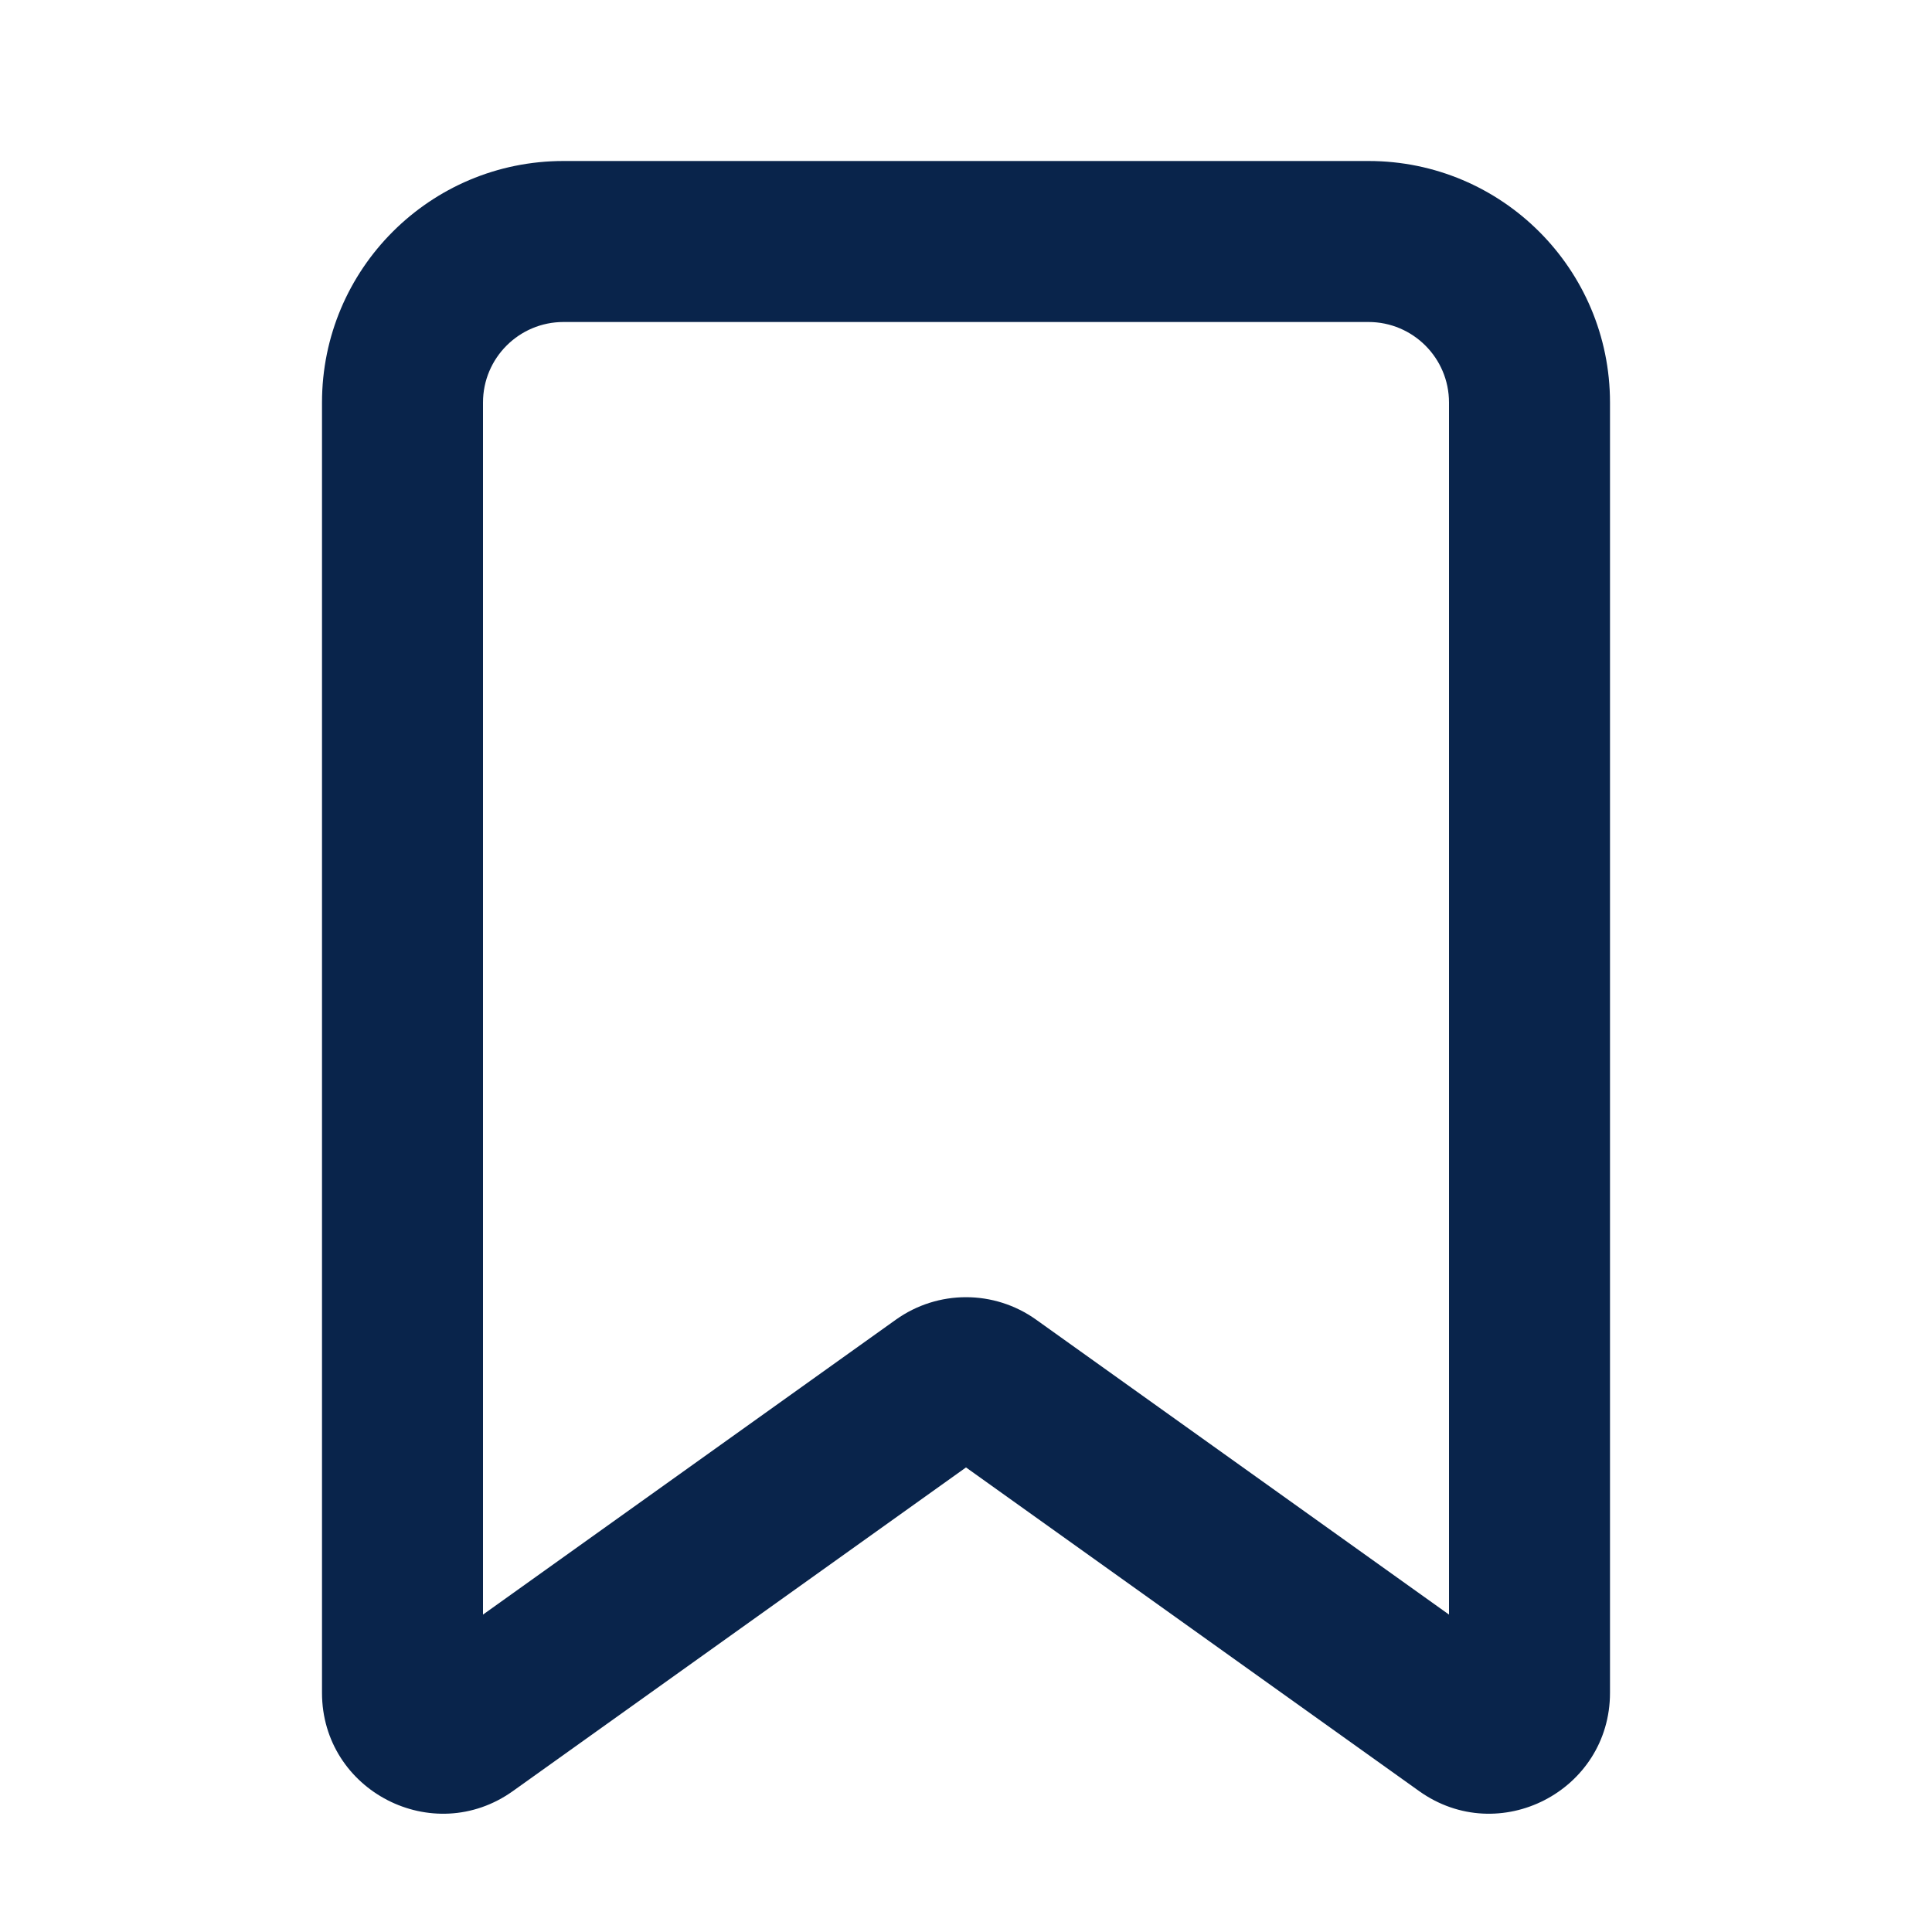 <?xml version='1.0' encoding='UTF-8'?><svg width='24px' height='24px' viewBox='0 0 24 24' version='1.1' xmlns='http://www.w3.org/2000/svg' xmlns:xlink='http://www.w3.org/1999/xlink'><title>bookmark_line</title><g id='页面-1' stroke='none' stroke-width='1' fill='none' fill-rule='evenodd'><g id='Education' transform='translate(-96, 0)'><g id='bookmark_line' transform='translate(96, 0)'><rect id='矩形' fill-rule='nonzero' x='0' y='0' width='24' height='24'></rect><path d='M4,5 C4,3.343 5.343,2 7,2 L17,2 C18.657,2 20,3.343 20,5 L20,21.028 C20,22.248 18.621,22.958 17.628,22.249 L12,18.229 L6.372,22.249 C5.379,22.958 4,22.248 4,21.028 L4,5 Z M7,4 C6.448,4 6,4.448 6,5 L6,20.057 L11.128,16.394 C11.65,16.021 12.35,16.021 12.872,16.394 L18,20.057 L18,5 C18,4.448 17.552,4 17,4 L7,4 Z' id='形状' fill='#09244BFF'></path></g></g></g></svg>